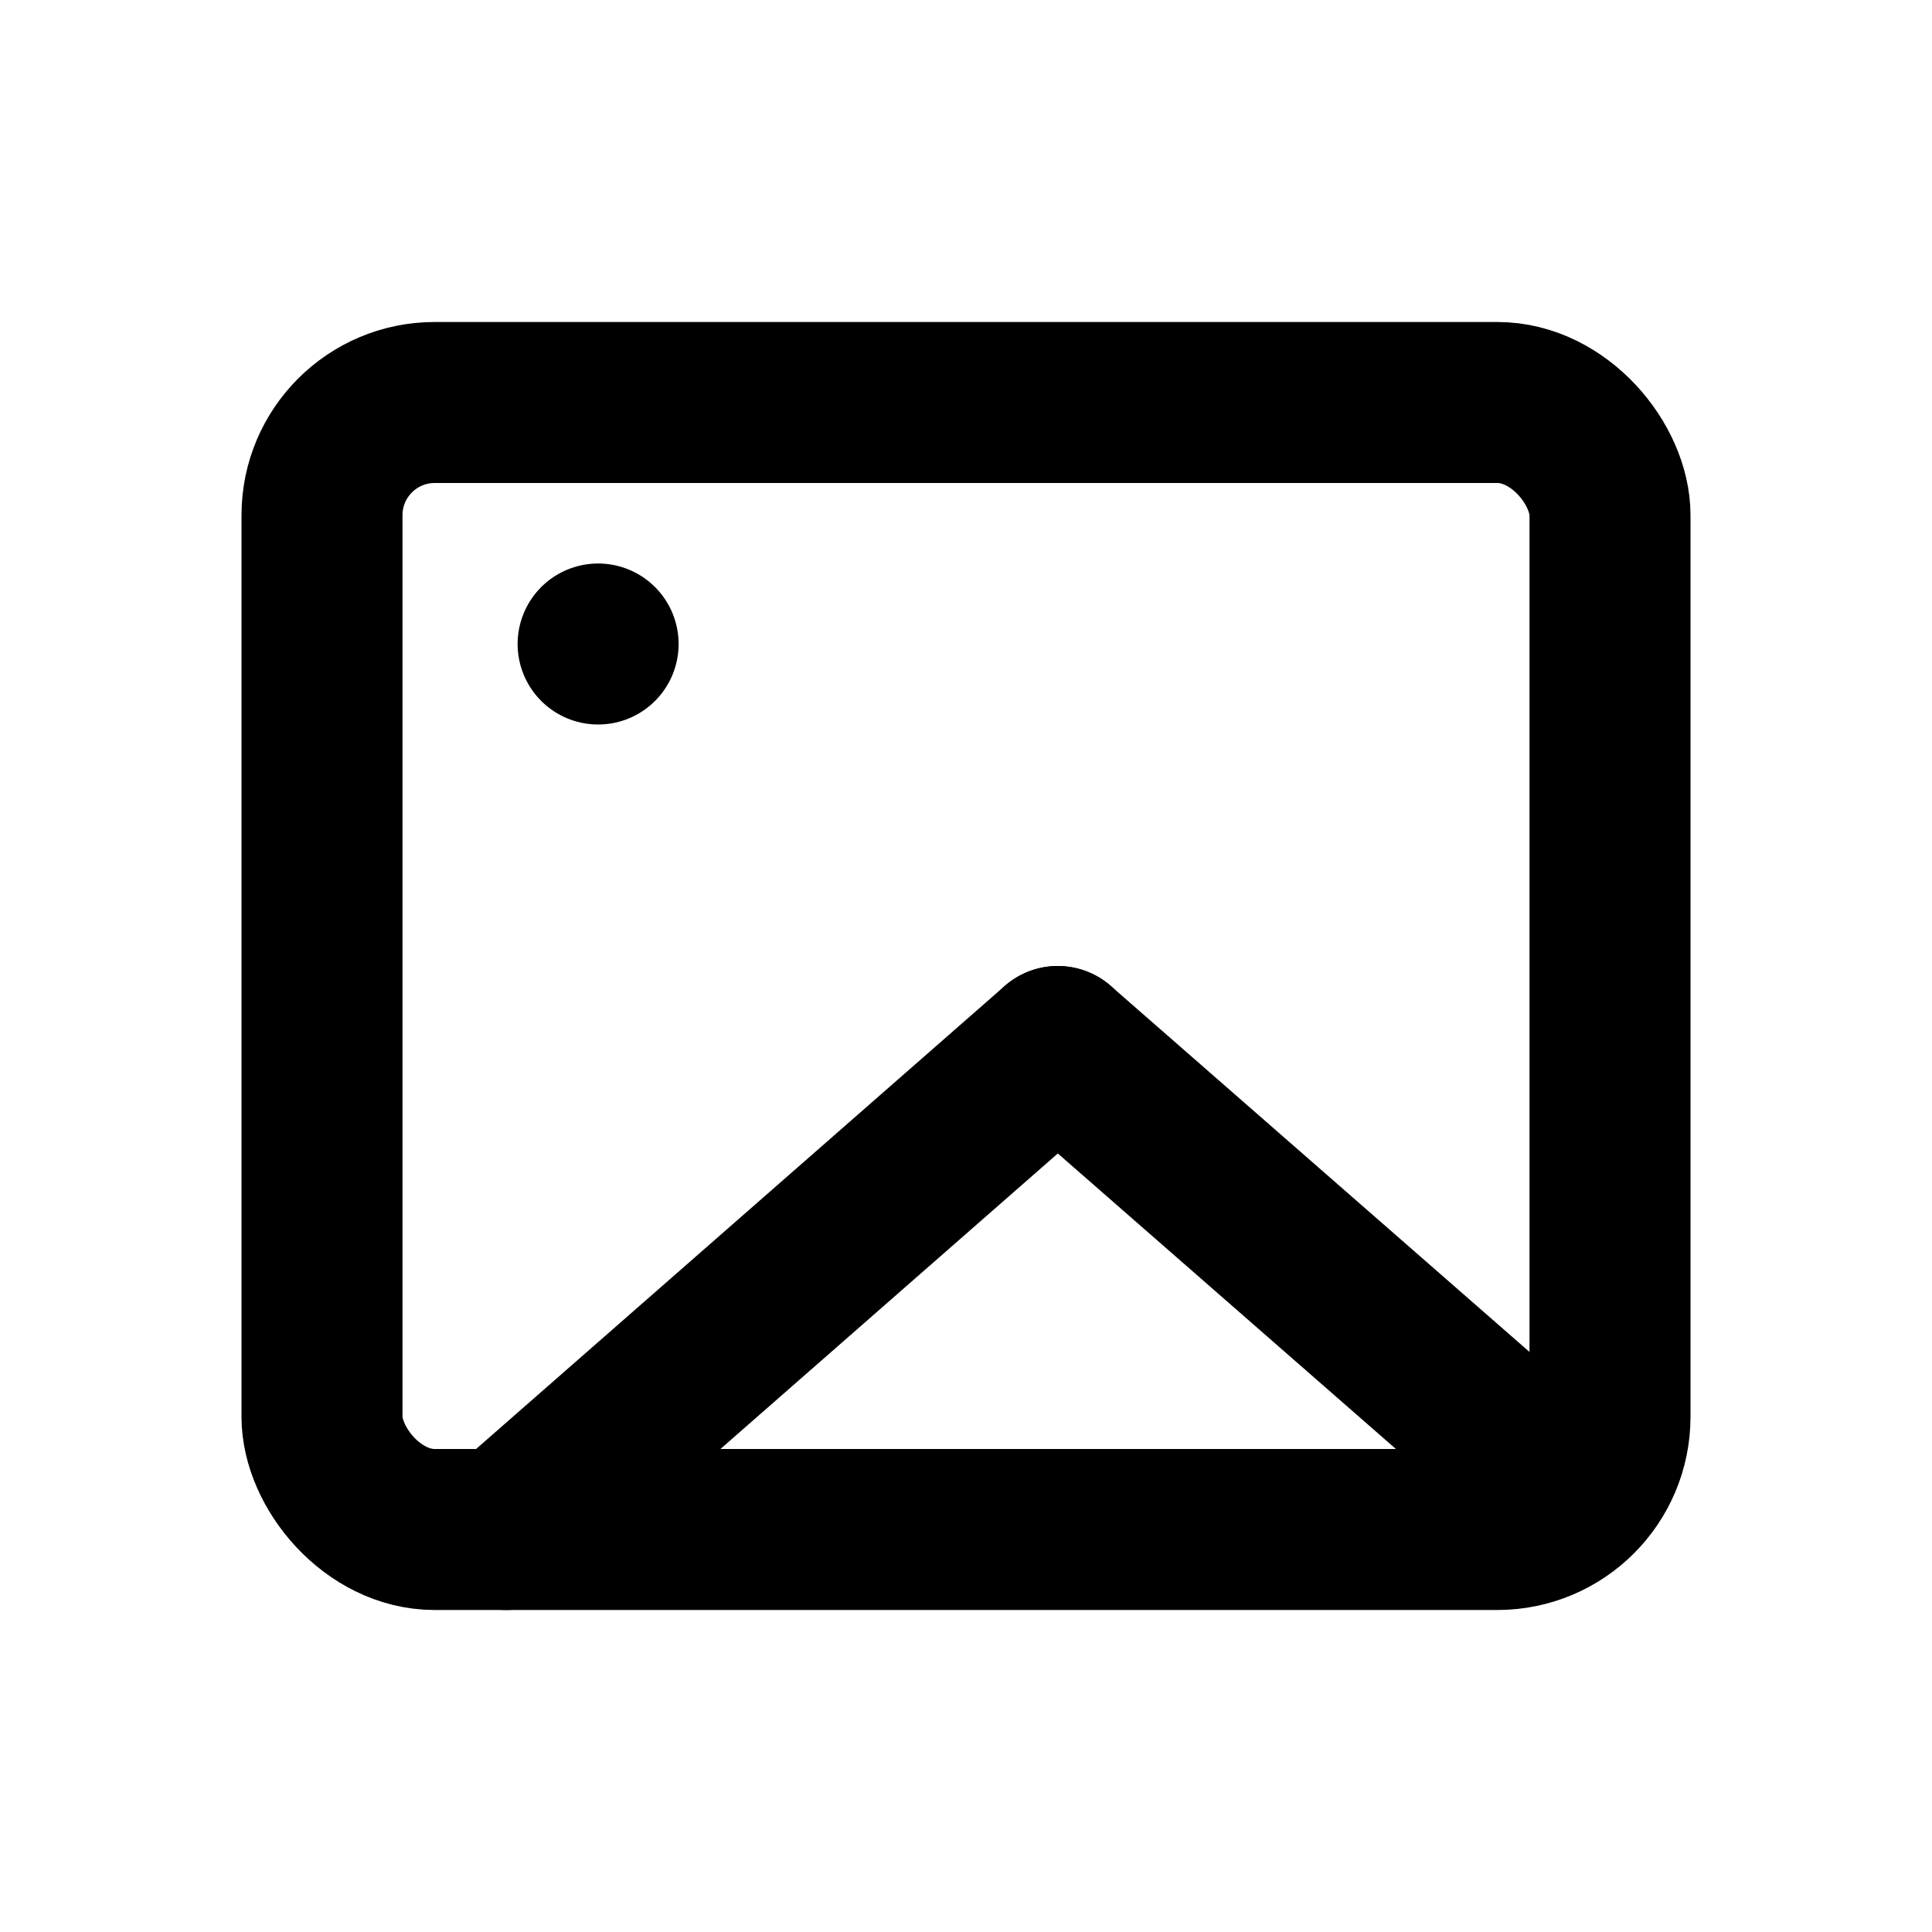 <svg id="Layer_1" data-name="Layer 1" xmlns="http://www.w3.org/2000/svg" viewBox="0 0 24 24"><defs><style>.cls-1{fill:none;stroke:#000;stroke-linecap:round;stroke-linejoin:round;stroke-width:2px;}</style></defs><rect class="cls-1" x="4" y="5" width="16" height="14" rx="1.4"/><line class="cls-1" x1="7.43" y1="8" x2="7.43" y2="8"/><line class="cls-1" x1="6.29" y1="19" x2="13.14" y2="13"/><line class="cls-1" x1="18.86" y1="18" x2="13.14" y2="13"/></svg>